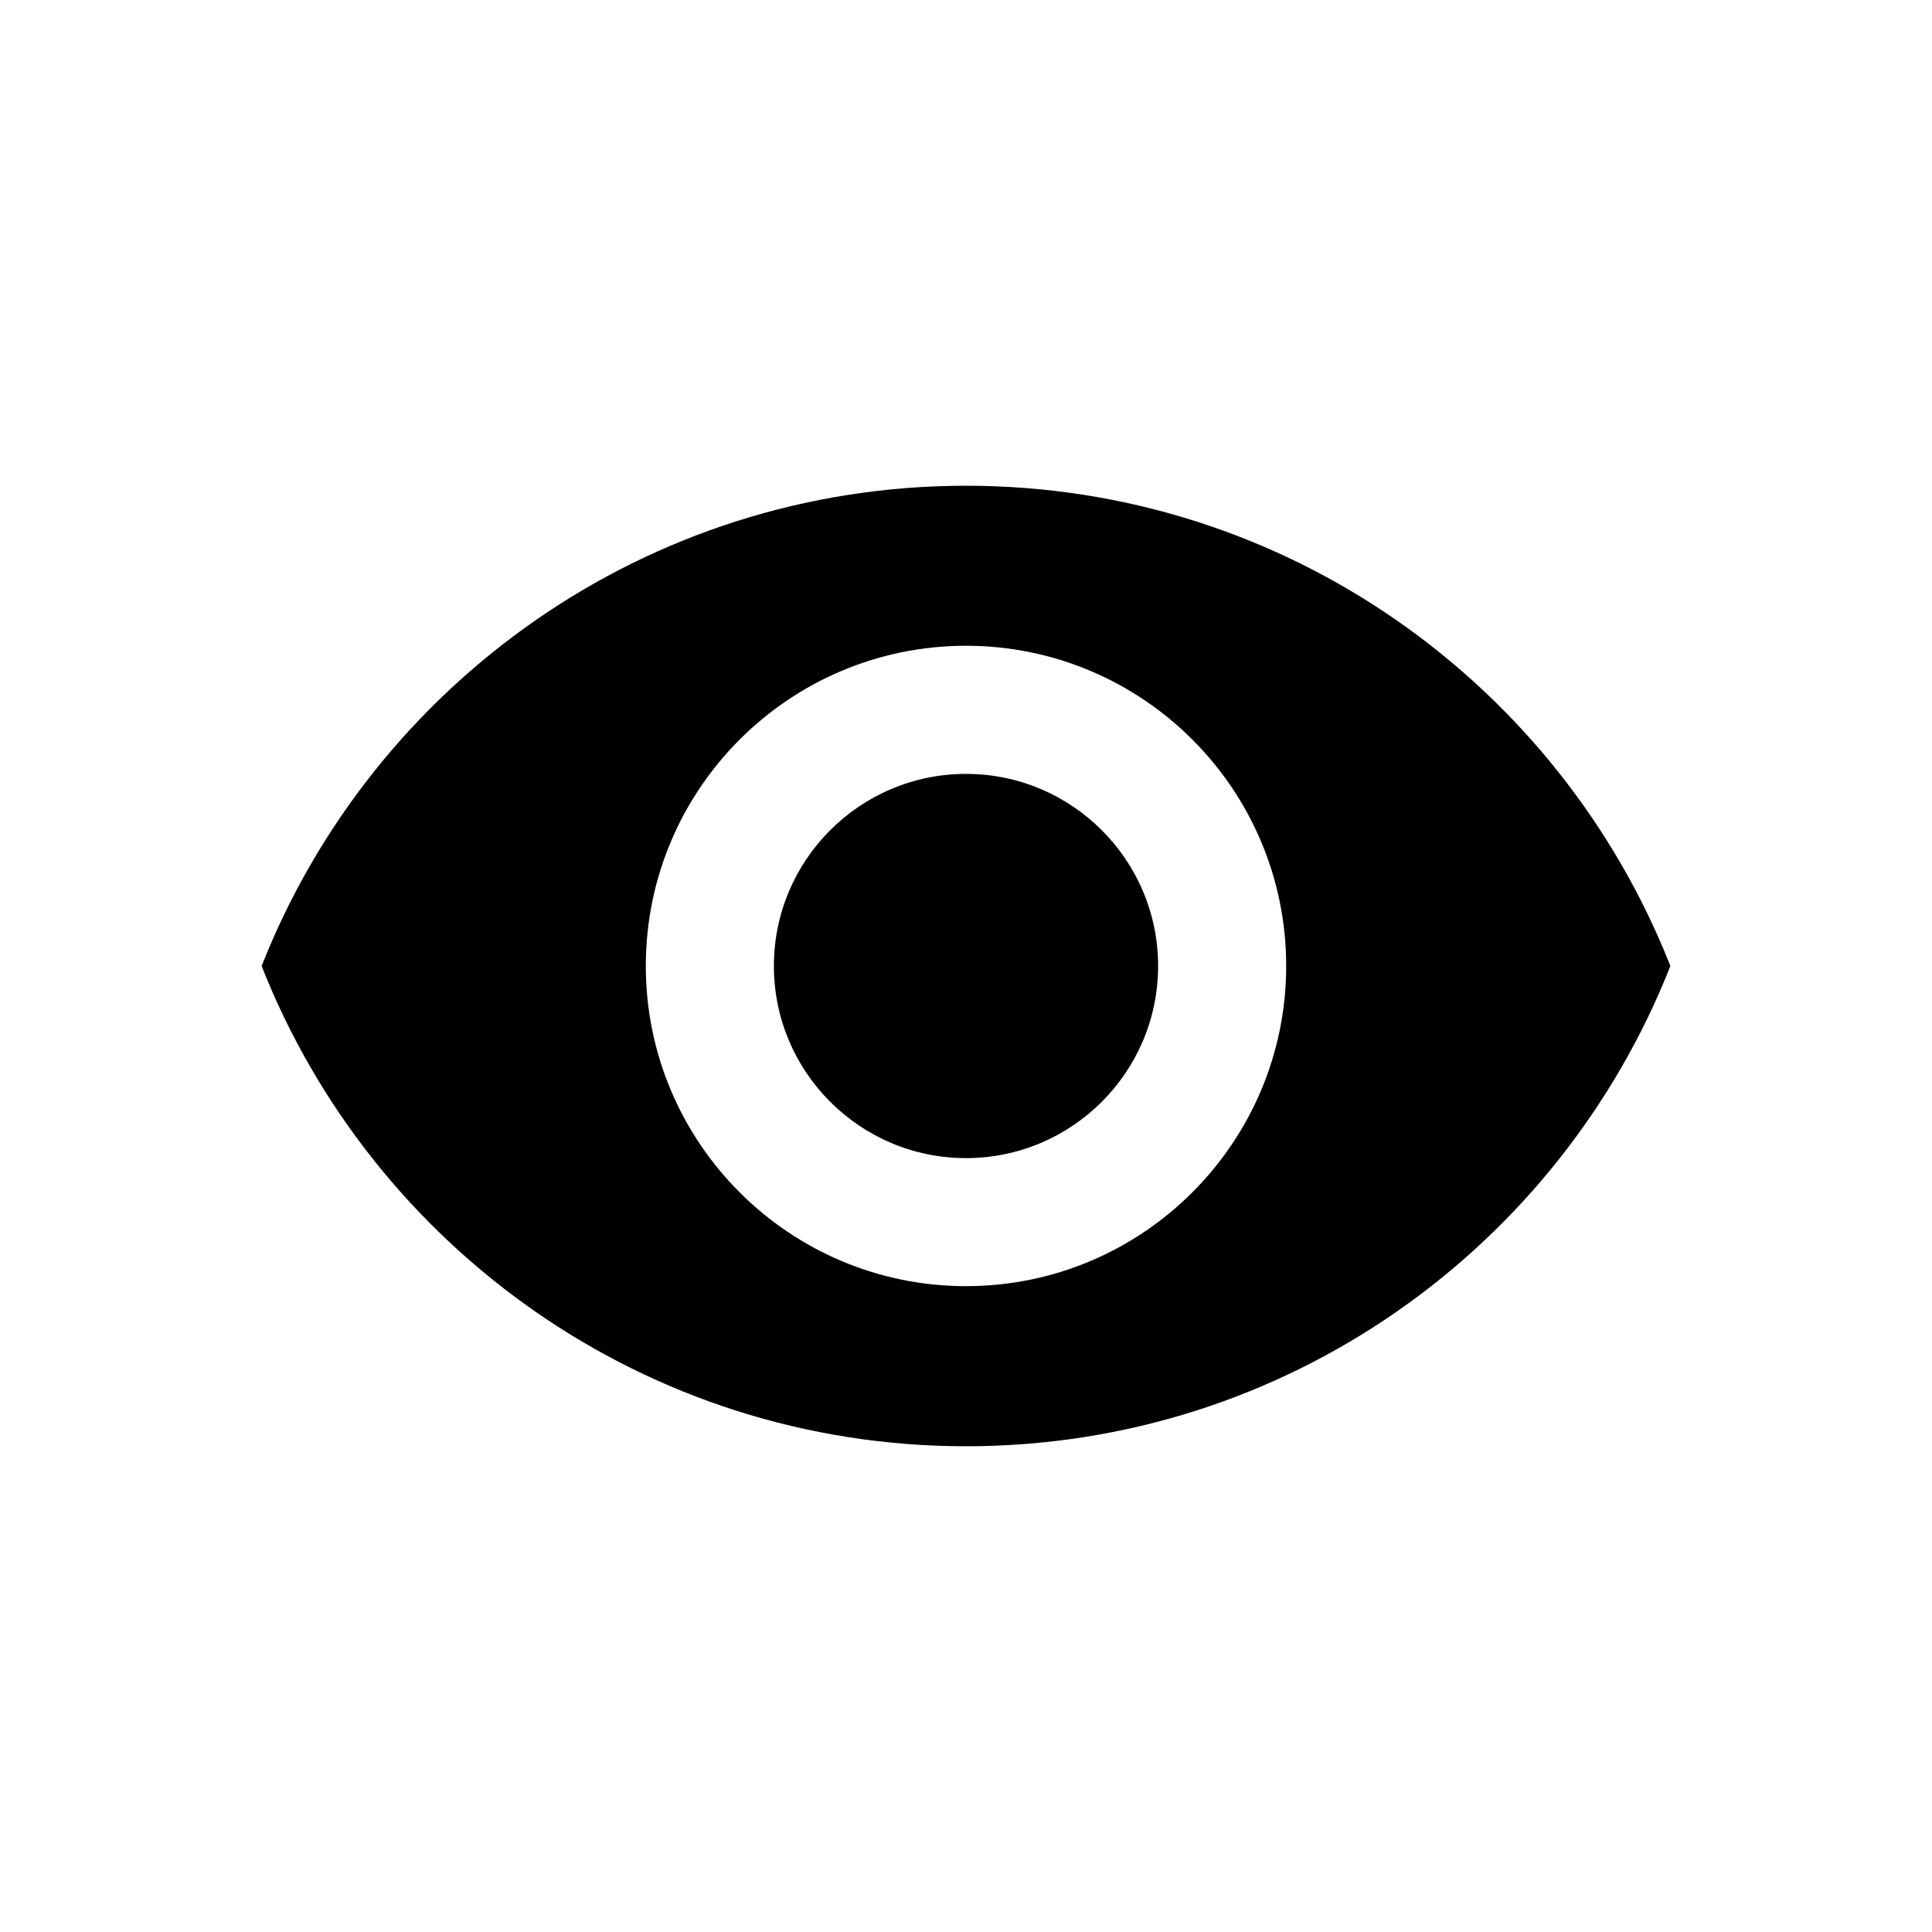 <?xml version="1.0" encoding="UTF-8" standalone="no"?>
<svg
   height="48"
   viewBox="0 0 48 48"
   width="48"
   version="1.1"
   id="svg6"
   sodipodi:docname="visibility_icon.svg"
   inkscape:version="1.1.2 (0a00cf5339, 2022-02-04, custom)"
   xmlns:inkscape="http://www.inkscape.org/namespaces/inkscape"
   xmlns:sodipodi="http://sodipodi.sourceforge.net/DTD/sodipodi-0.dtd"
   xmlns="http://www.w3.org/2000/svg"
   xmlns:svg="http://www.w3.org/2000/svg">
  <defs
     id="defs10" />
  <sodipodi:namedview
     id="namedview8"
     pagecolor="#ffffff"
     bordercolor="#666666"
     borderopacity="1.0"
     inkscape:pageshadow="2"
     inkscape:pageopacity="0.0"
     inkscape:pagecheckerboard="0"
     showgrid="false"
     inkscape:zoom="6.2240128"
     inkscape:cx="10.443423"
     inkscape:cy="36.953651"
     inkscape:window-width="1920"
     inkscape:window-height="1025"
     inkscape:window-x="0"
     inkscape:window-y="24"
     inkscape:window-maximized="1"
     inkscape:current-layer="svg6" />
  <path
     d="M0 0h48v48h-48z"
     fill="none"
     id="path2" />
  <path
     d="m 24,12.068 c -7.955,0 -14.748,4.948 -17.5,11.932 2.752,6.984 9.545,11.932 17.5,11.932 7.963,0 14.748,-4.948 17.5,-11.932 C 38.748,17.016 31.962,12.068 24,12.068 Z m 0,19.886 c -4.391,0 -7.955,-3.564 -7.955,-7.955 0,-4.391 3.564,-7.955 7.955,-7.955 4.391,0 7.955,3.564 7.955,7.955 0,4.391 -3.564,7.955 -7.955,7.955 z m 0,-12.727 c -2.633,0 -4.773,2.14 -4.773,4.773 0,2.633 2.14,4.773 4.773,4.773 2.633,0 4.773,-2.14 4.773,-4.773 0,-2.633 -2.14,-4.773 -4.773,-4.773 z"
     id="path4"
     style="stroke-width:0.795" />
</svg>
